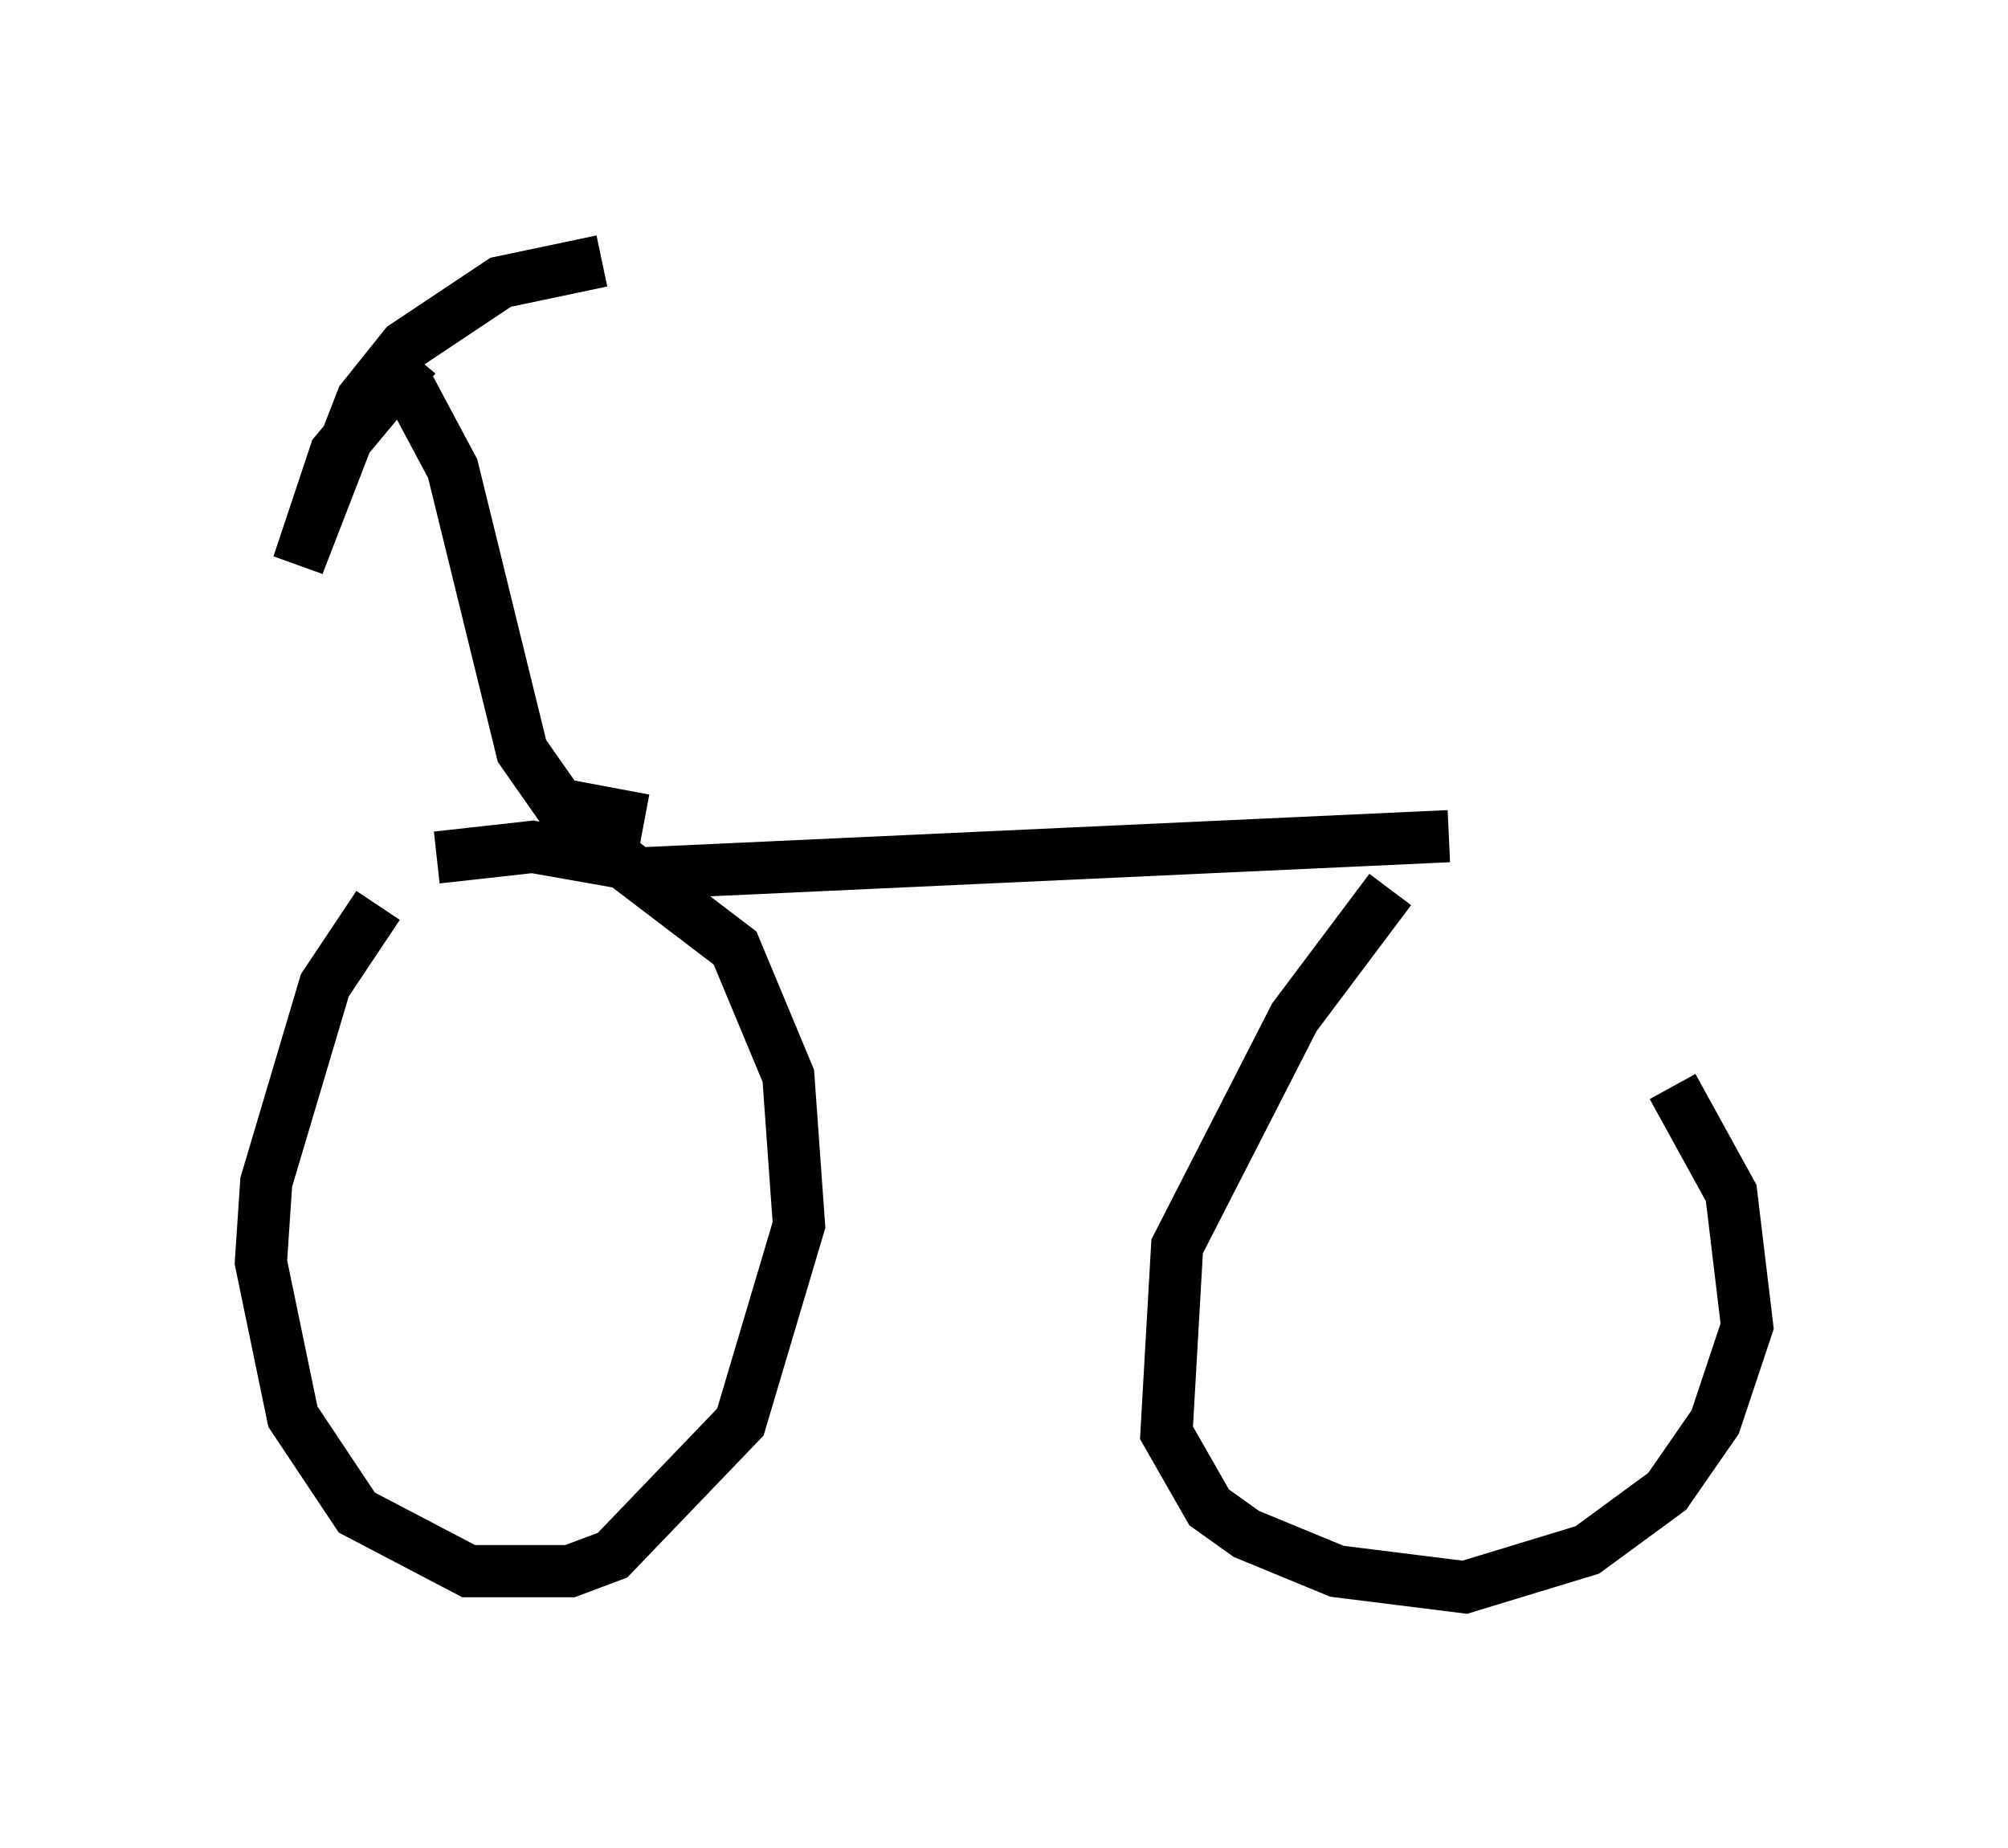 <?xml version="1.0" encoding="utf-8" ?>
<svg baseProfile="full" height="35.419" version="1.1" width="38.482" xmlns="http://www.w3.org/2000/svg" xmlns:ev="http://www.w3.org/2001/xml-events" xmlns:xlink="http://www.w3.org/1999/xlink"><defs /><rect fill="white" height="35.419" width="38.482" x="0" y="0" /><path d="M8.471, 16.536 m-1.225, 0.817 l-1.021, 1.531 -1.123, 3.777 l-0.102, 1.531 0.613, 2.96 l1.225, 1.838 2.144, 1.123 l1.94, 0.0 0.817, -0.306 l2.45, -2.552 1.123, -3.777 l-0.204, -2.858 -1.021, -2.45 l-2.144, -1.633 -1.735, -0.306 l-1.838, 0.204 m18.273, 0.613 l-1.838, 2.45 -2.246, 4.39 l-0.204, 3.573 0.817, 1.429 l0.715, 0.51 1.735, 0.715 l2.45, 0.306 2.348, -0.715 l1.531, -1.123 0.919, -1.327 l0.613, -1.838 -0.306, -2.552 l-1.123, -2.042 m-4.288, -4.798 l-15.517, 0.715 m0.102, -1.021 l-1.633, -0.306 -0.715, -1.021 l-1.327, -5.41 -0.817, -1.531 m0.102, -0.613 l-1.531, 1.838 -0.715, 2.144 l1.225, -3.165 0.817, -1.021 l1.838, -1.225 1.94, -0.408 " fill="none" stroke="black" stroke-width="1" /></svg>